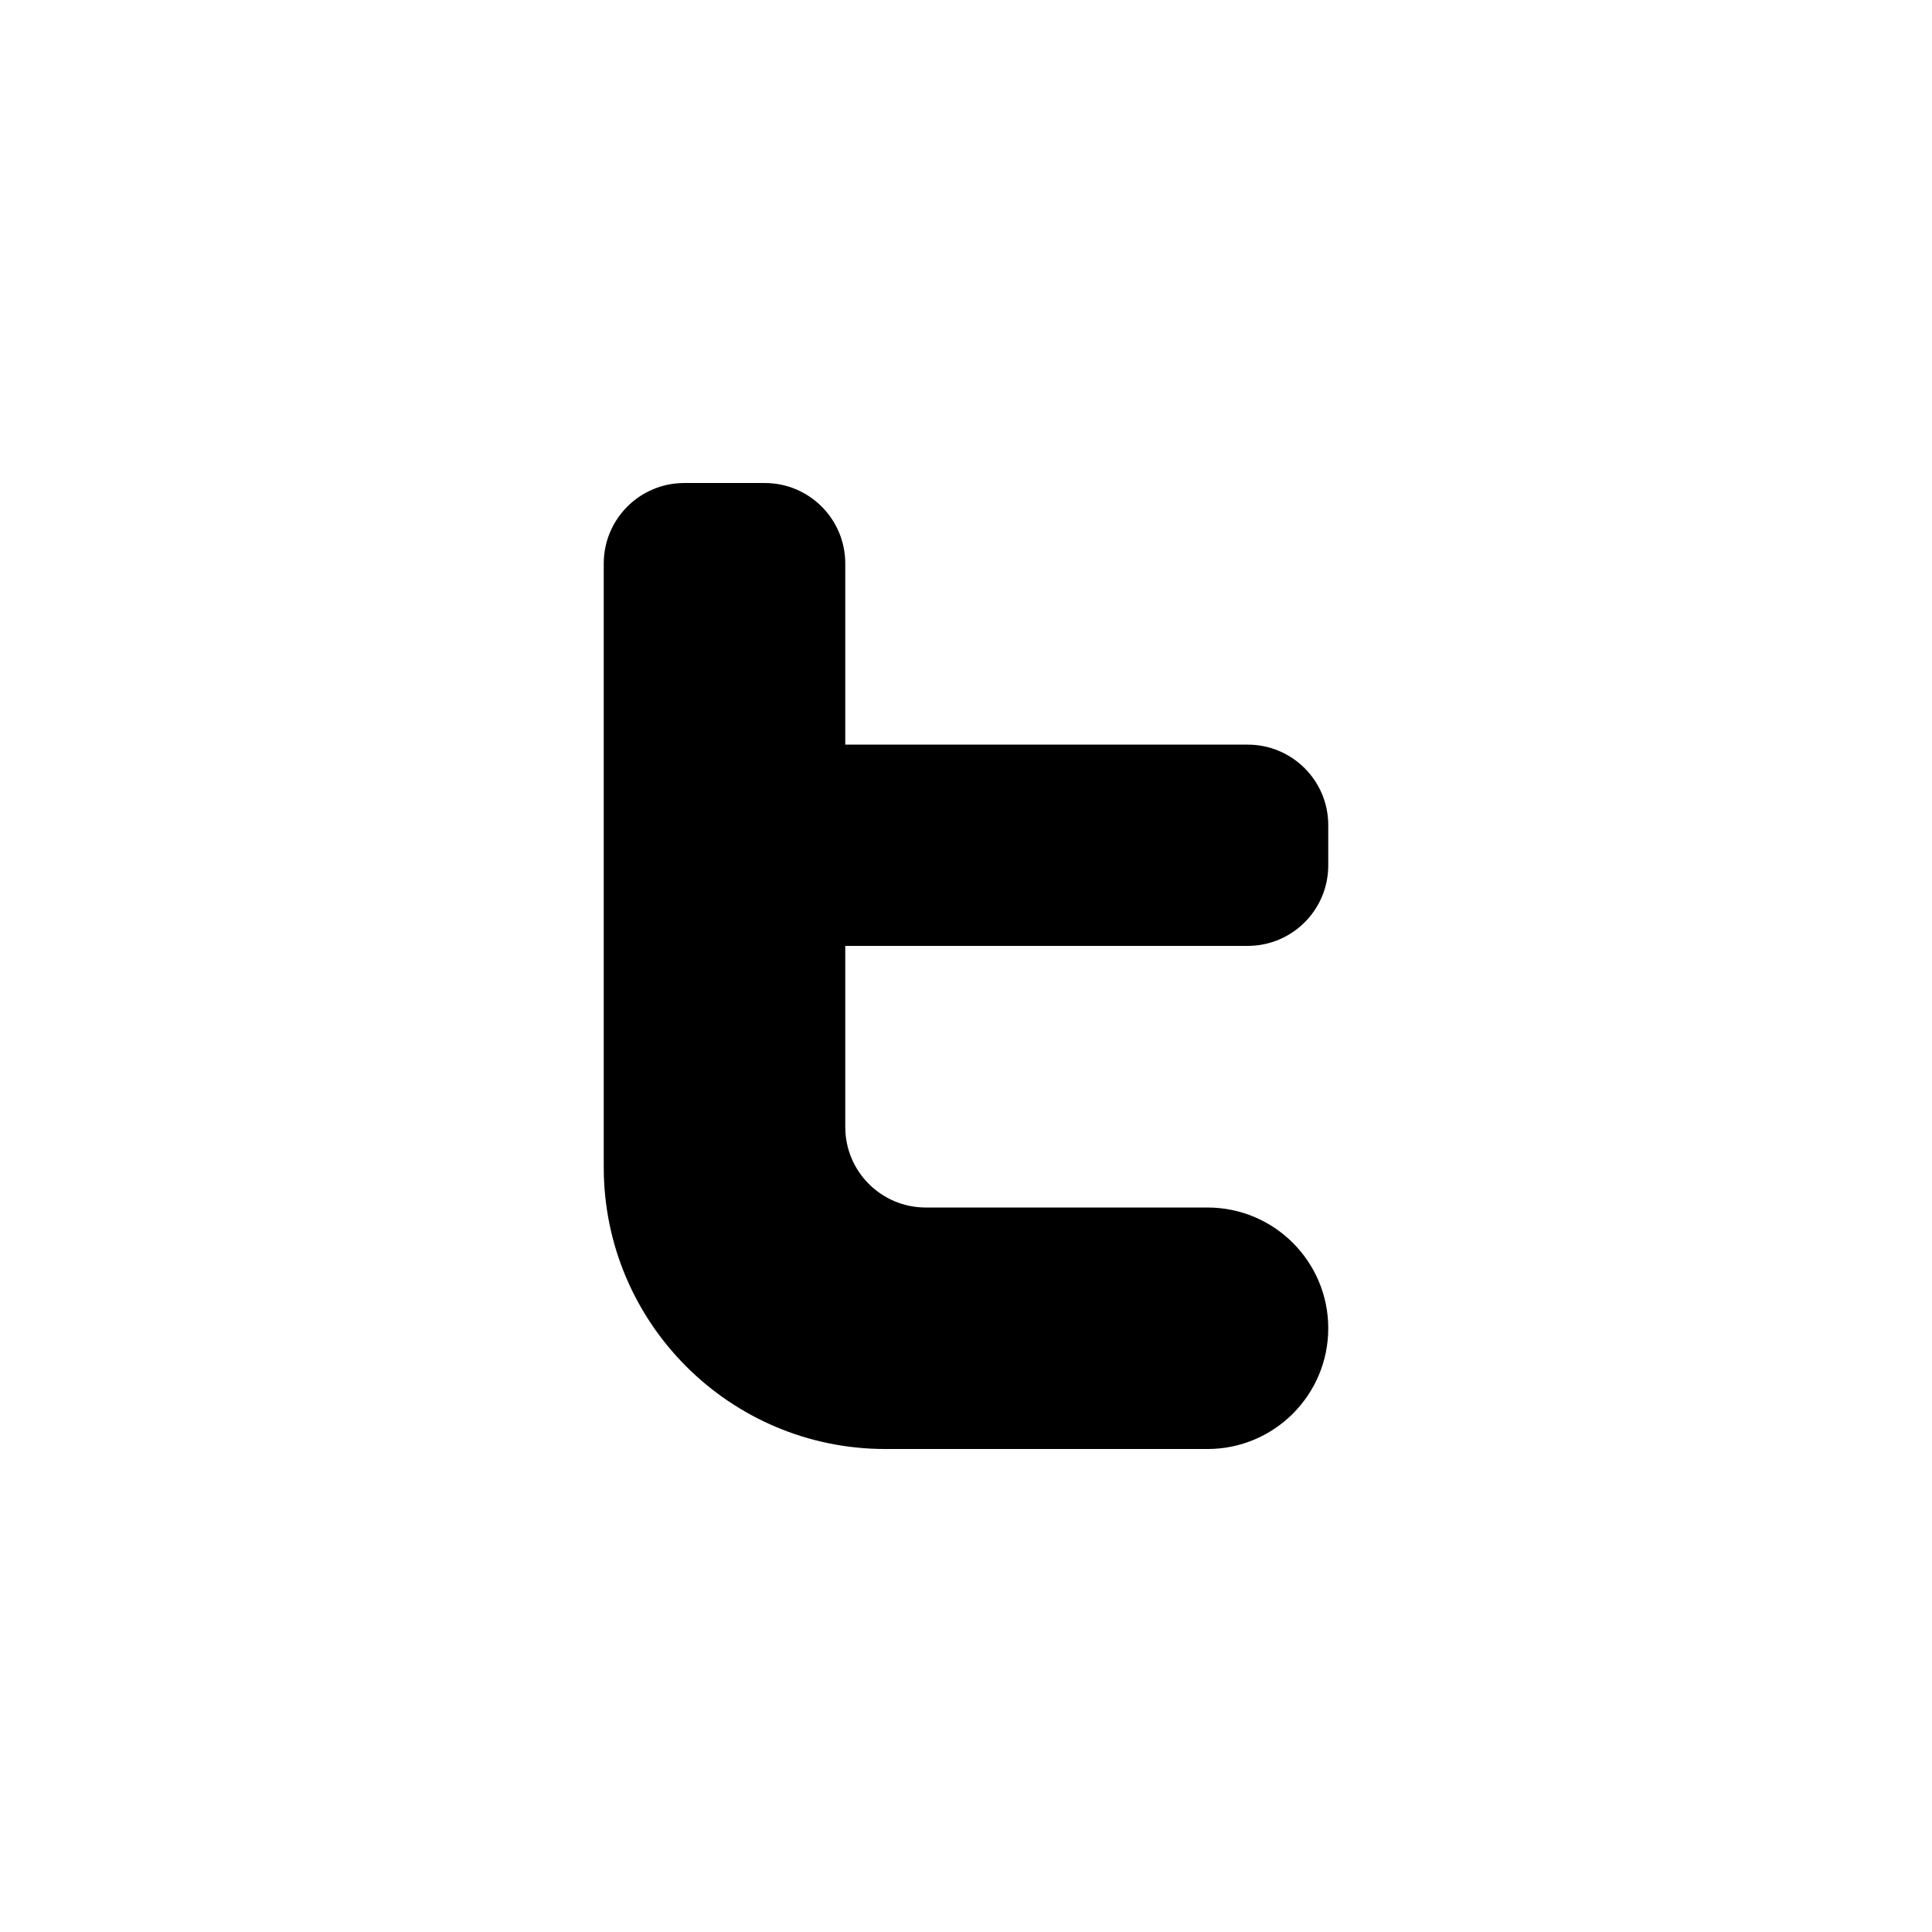 ﻿<?xml version="1.0" encoding="utf-8"?>
<!DOCTYPE svg PUBLIC "-//W3C//DTD SVG 1.1//EN" "http://www.w3.org/Graphics/SVG/1.1/DTD/svg11.dtd">
<svg xmlns="http://www.w3.org/2000/svg" xmlns:xlink="http://www.w3.org/1999/xlink" version="1.1" baseProfile="full" width="76.011" height="76.011" viewBox="0 0 76.01 76.01" enable-background="new 0 0 76.01 76.01" xml:space="preserve">
	<path fill="#000000" fill-opacity="1" stroke-width="0.2" stroke-linejoin="round" d="M 34.838,57.008C 28.716,57.008 23.753,52.045 23.753,45.923L 23.753,22.17C 23.753,20.421 25.171,19.003 26.92,19.003L 30.087,19.003C 31.837,19.003 33.255,20.421 33.255,22.17L 33.255,29.296L 49.09,29.296C 50.839,29.296 52.257,30.714 52.257,32.463L 52.257,34.047C 52.257,35.796 50.839,37.214 49.09,37.214L 33.255,37.214L 33.255,44.34C 33.255,46.089 34.673,47.507 36.422,47.507L 47.507,47.507C 50.13,47.507 52.257,49.634 52.257,52.257C 52.257,54.881 50.13,57.008 47.507,57.008L 34.838,57.008 Z "/>
</svg>
